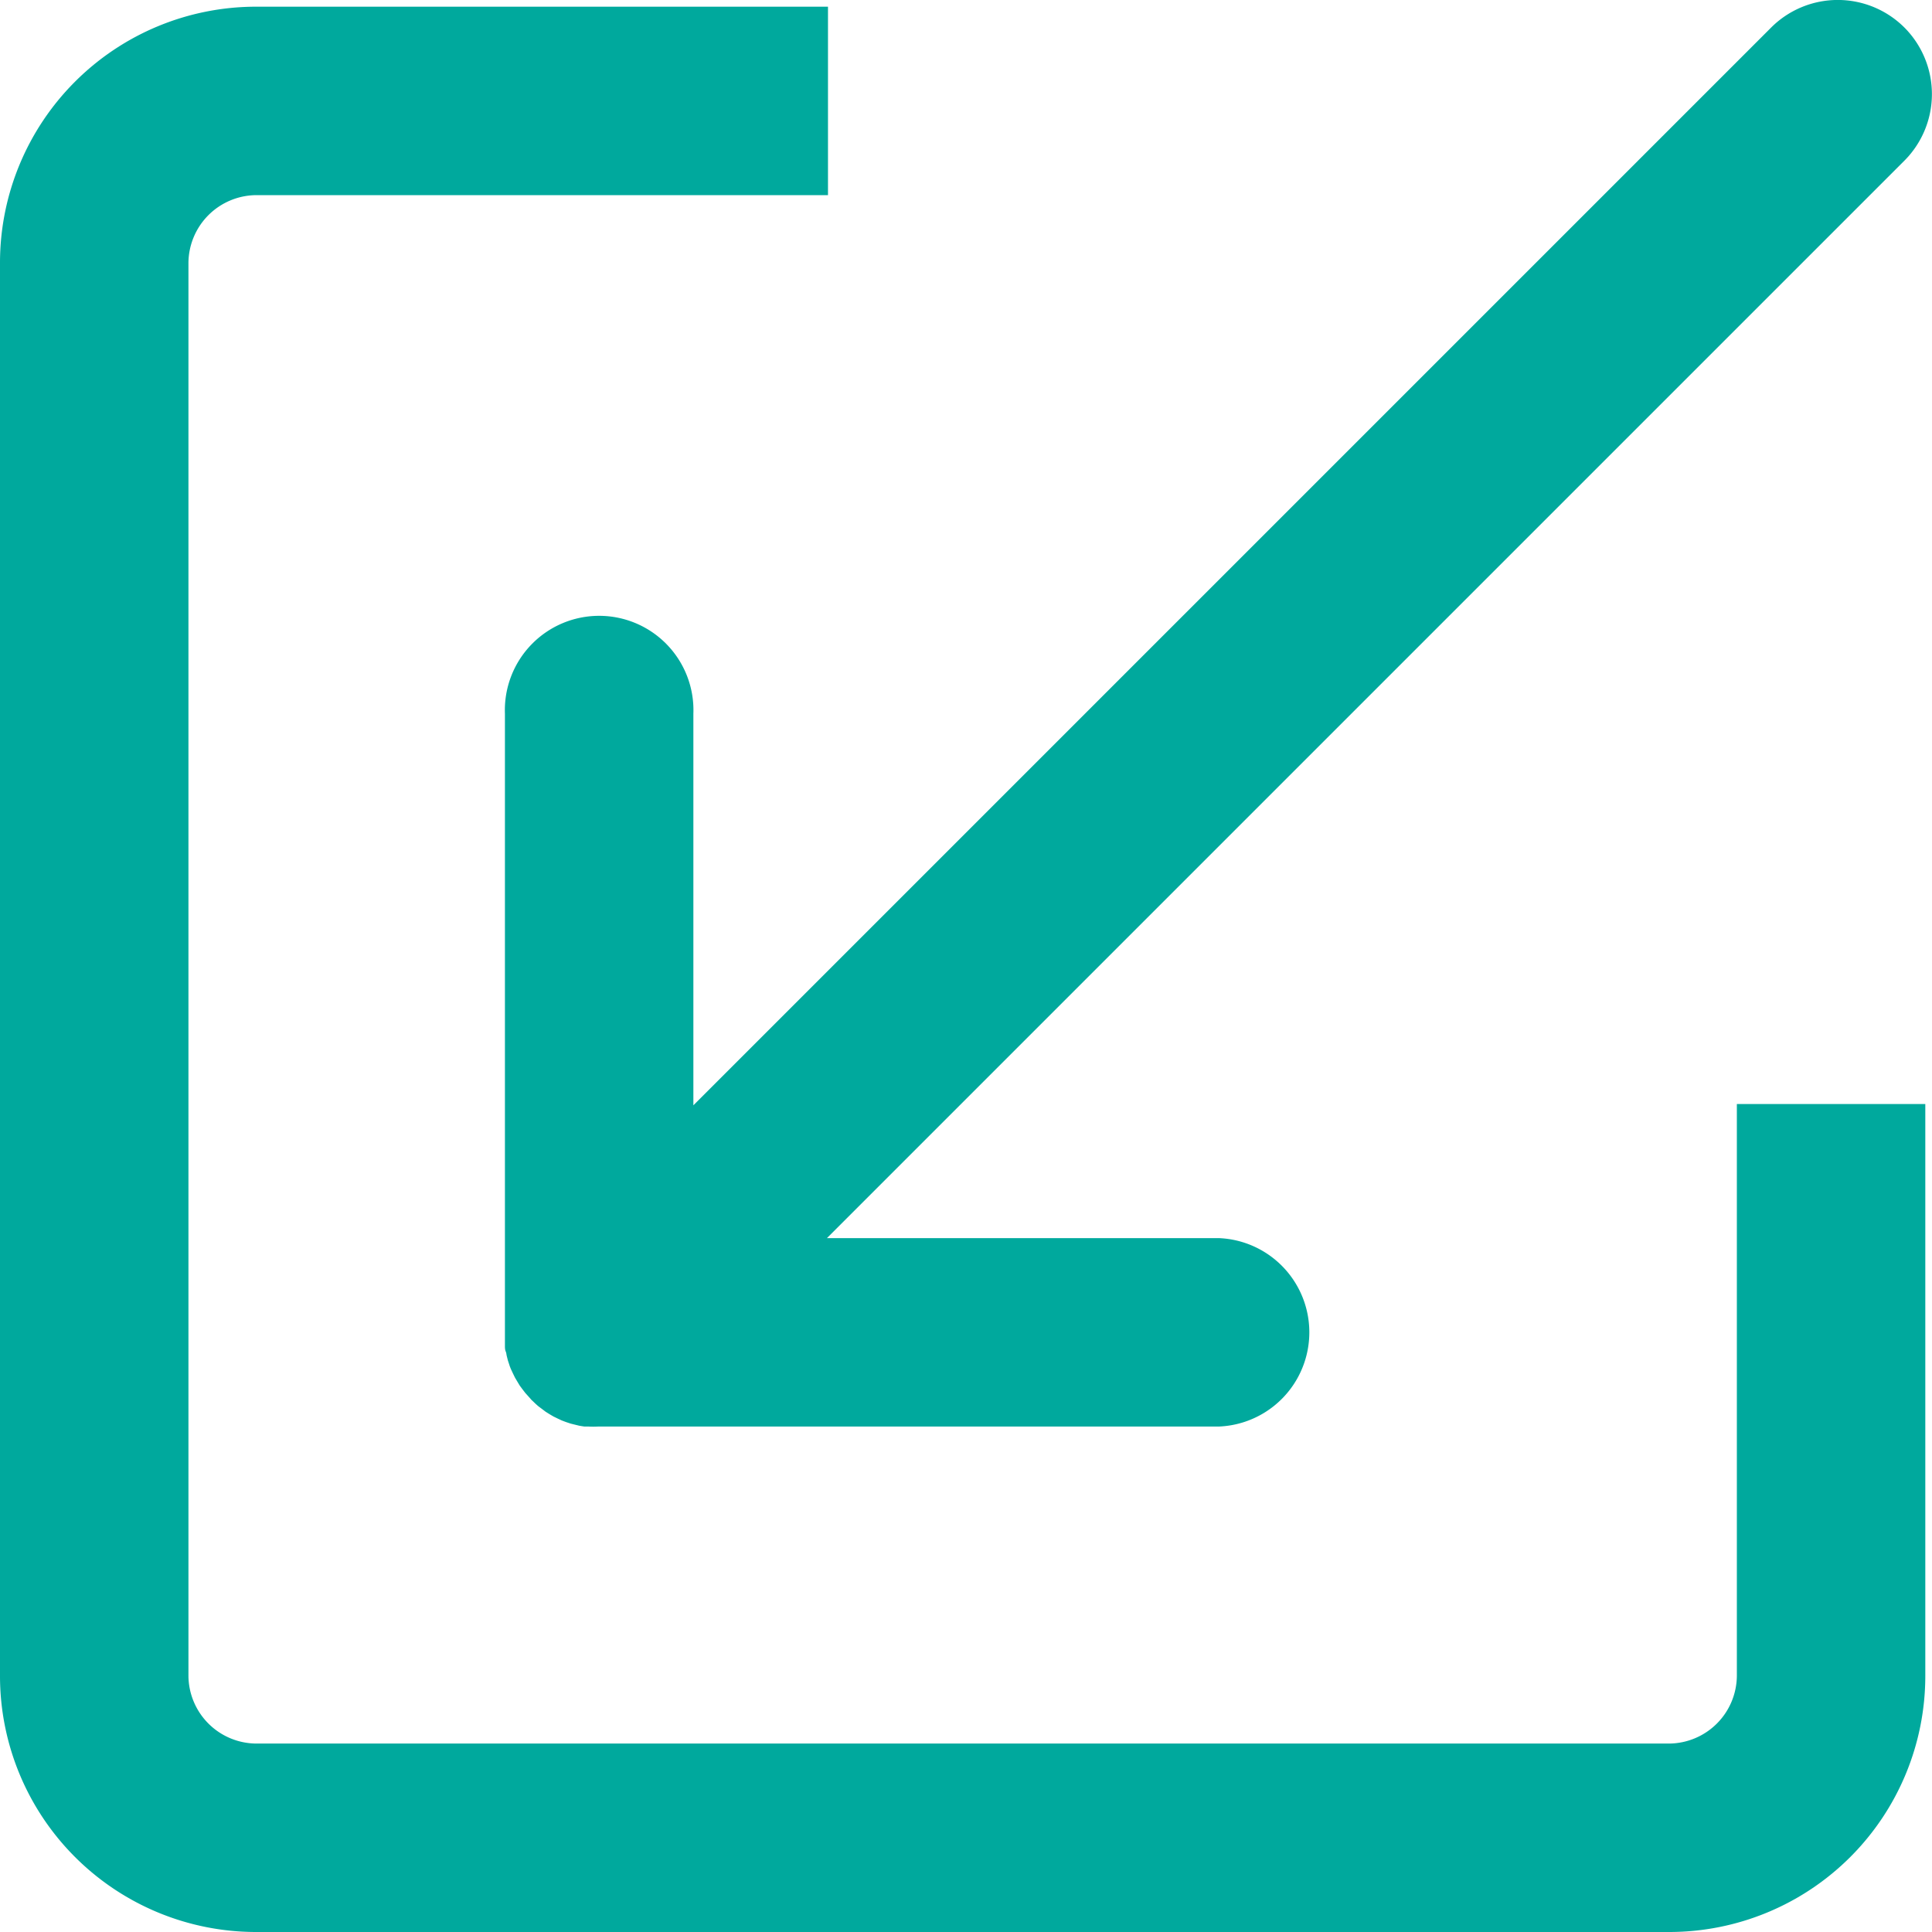 <svg xmlns="http://www.w3.org/2000/svg" width="14.999" height="14.999" viewBox="0 0 14.999 14.999">
    <defs>
        <style>
            .cls-1{fill:#00a99d}
        </style>
    </defs>
    <g id="ic_import" transform="translate(-855 -626)">
        <g id="Group_5737" data-name="Group 5737" transform="translate(855 626.052)">
            <path id="Path_1464" d="M41.461 43.447H30.486a1.988 1.988 0 0 1-1.986-1.986V30.486a1.988 1.988 0 0 1 1.986-1.986h4.442v1.463h-4.442a.53.53 0 0 0-.523.523v10.975a.53.53 0 0 0 .523.523h10.975a.53.53 0 0 0 .523-.523v-4.442h1.463v4.442a1.988 1.988 0 0 1-1.986 1.986z" class="cls-1" data-name="Path 1464" transform="translate(-28.5 -28.5)"/>
        </g>
        <path id="Path_1465" d="M76.865 28.214a.732.732 0 0 0-1.035 0l-8.367 8.367V33.54a.732.732 0 1 0-1.463 0v4.91c0 .01 0 .028.006.042s.005.022.008.034l.009.036.011.033c.003.011.008.023.013.035l.014.03.017.035.016.027.021.035.02.027.023.03.036.04.012.014.013.012a.7.7 0 0 0 .04.037l.028.021.029.022.032.02.029.017.033.016.032.015.032.012.036.012.032.008.037.009.038.006h.033a.722.722 0 0 0 .072 0h4.818a.732.732 0 0 0 0-1.463H68.5l8.367-8.367a.732.732 0 0 0-.002-1.031z" class="cls-1" data-name="Path 1465" transform="translate(792.92 598)"/>
    </g>
</svg>
